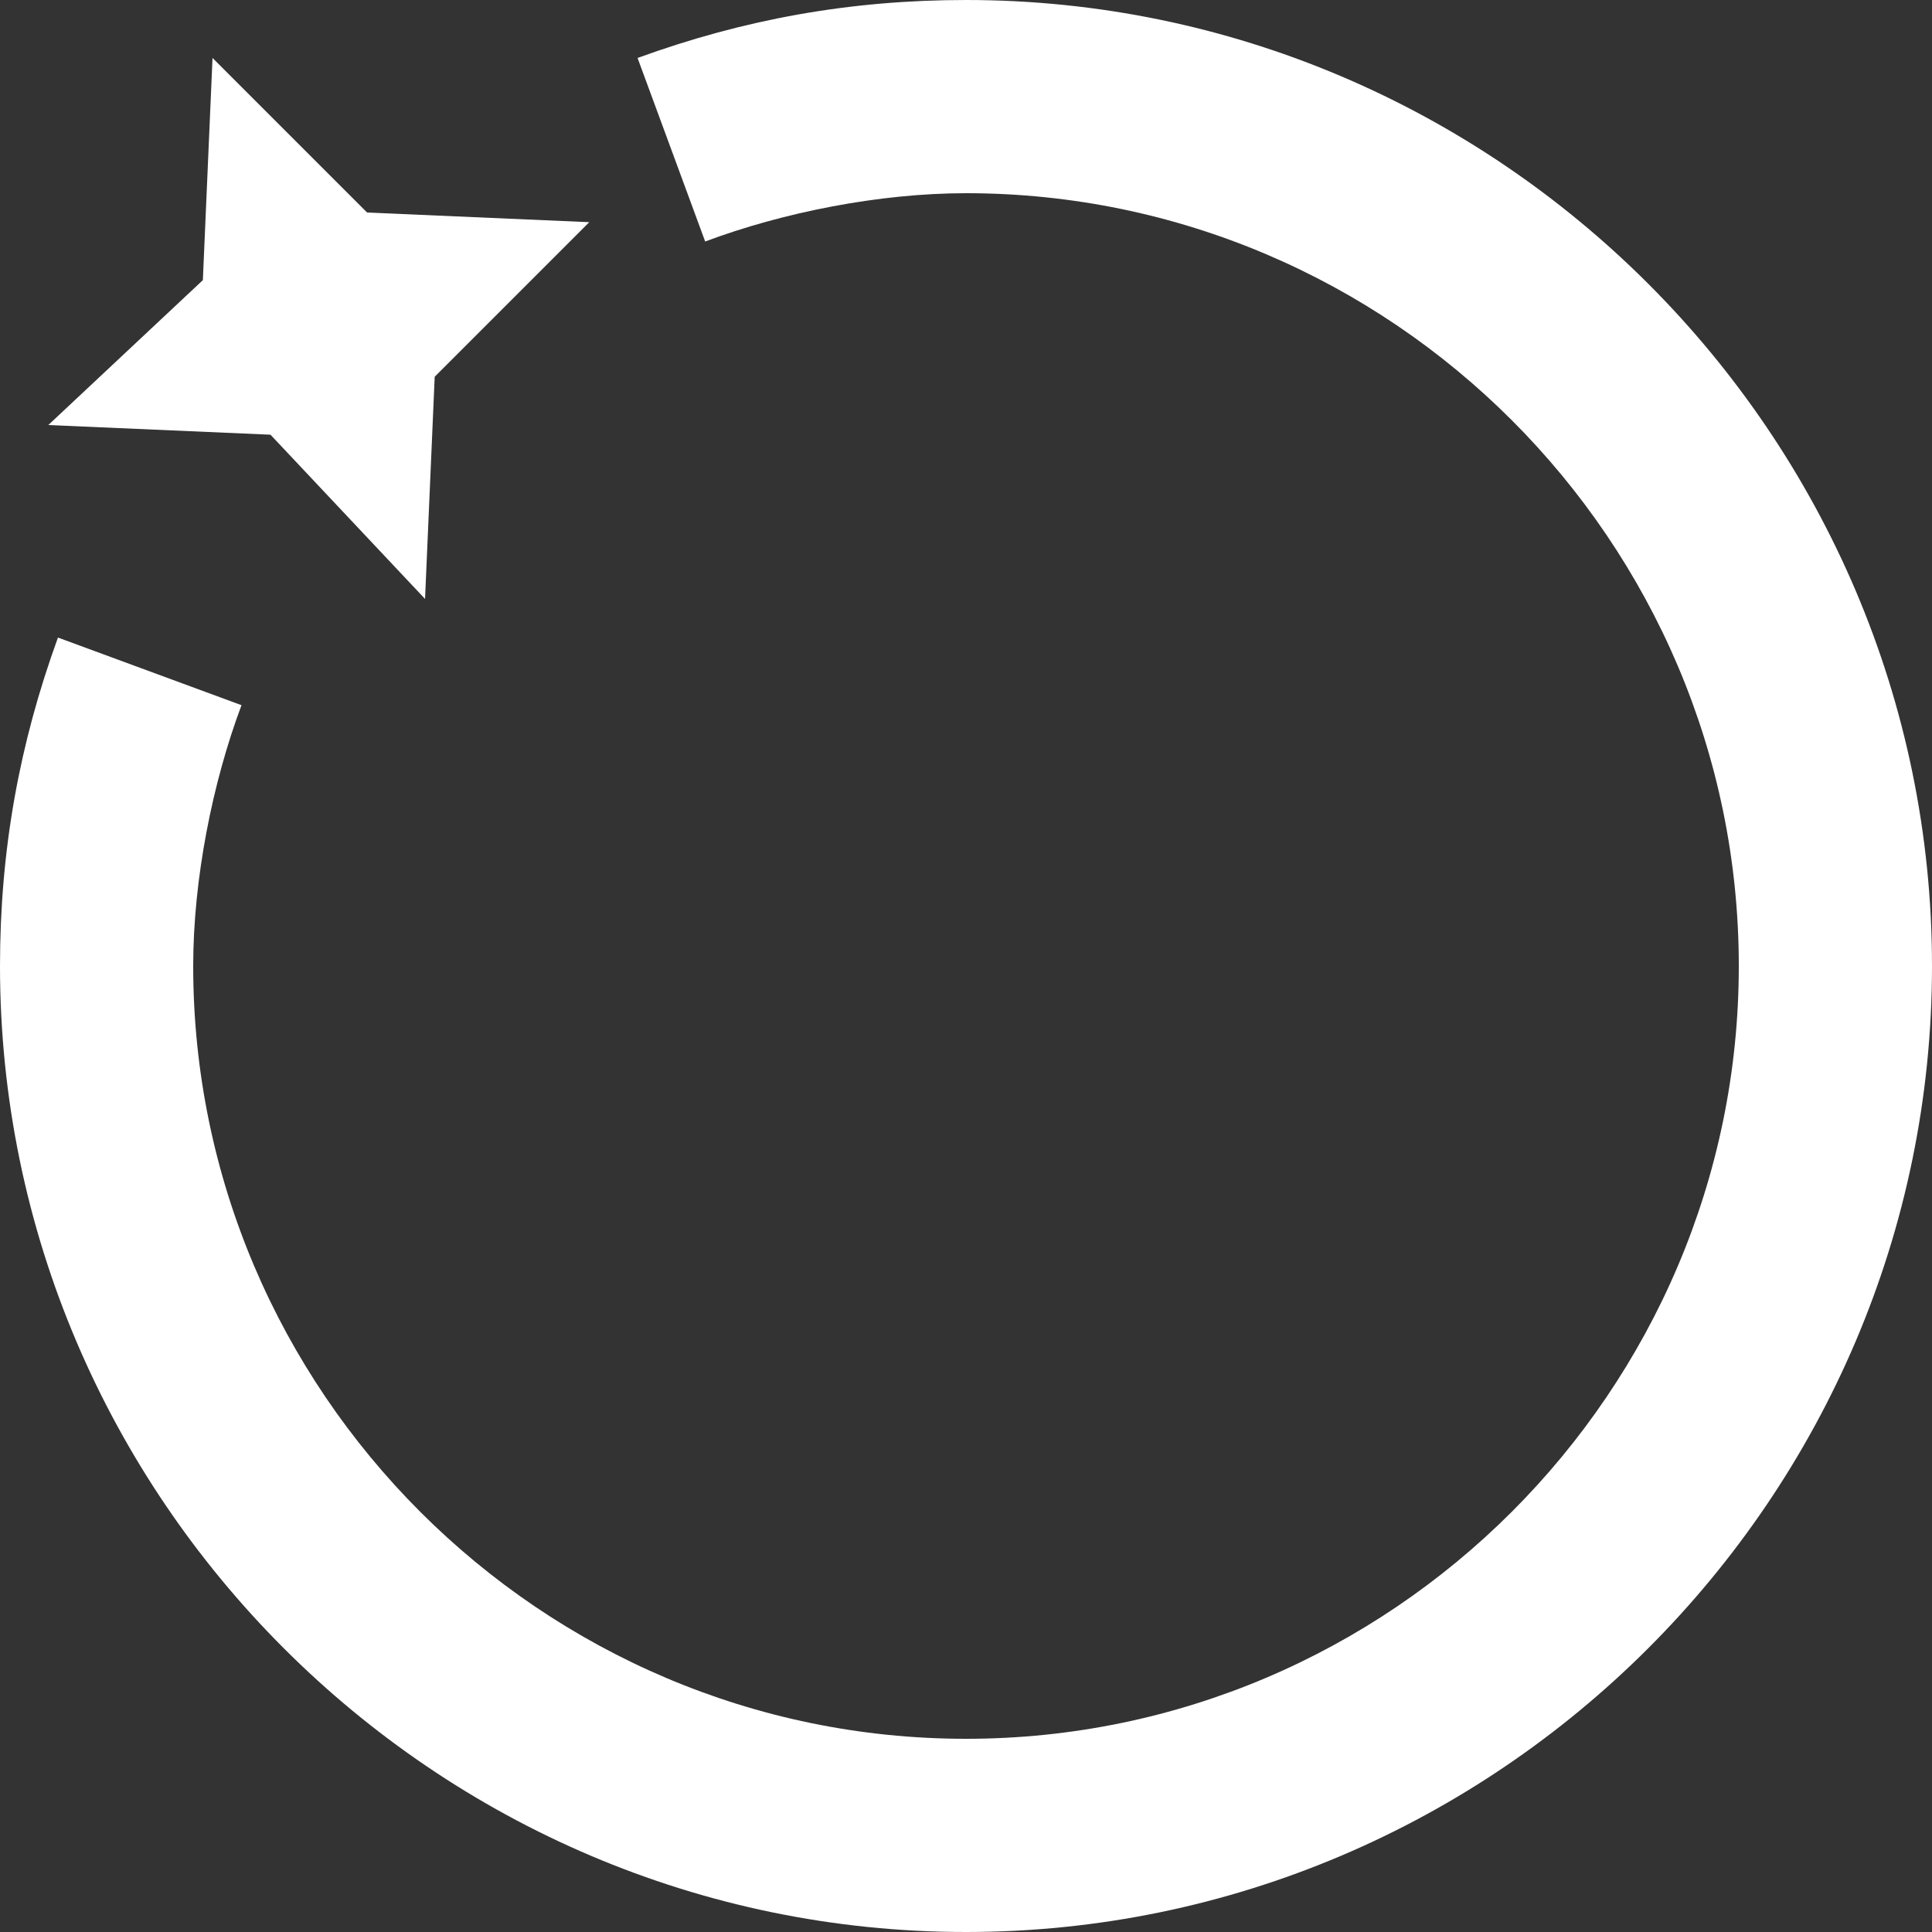 <svg width="60" height="60" viewBox="0 0 60 60" fill="none" xmlns="http://www.w3.org/2000/svg">
<rect x="0" y="0" width="60" height="60" fill="#333333" stroke="none"/>
<path d="M60 30C60 46.5 46.5 60 30 60C13.5 60 0 46.5 0 30C0 26.4 0.6 23.1 1.8 19.8L7.5 21.9C6.6 24.3 6 27.3 6 30C6 43.2 16.8 54 30 54C43.2 54 54 43.2 54 30C54 16.8 43.2 6 30 6C27.3 6 24.3 6.6 21.9 7.5L19.8 1.8C23.1 0.6 26.4 0 30 0C46.5 0 60 13.5 60 30Z" fill="white"/>
<path d="M13.2 18.6L13.5 11.7L18.3 6.9L11.4 6.6L6.6 1.8L6.3 8.7L1.5 13.2L8.4 13.5L13.2 18.6Z" fill="white"/>
</svg>
